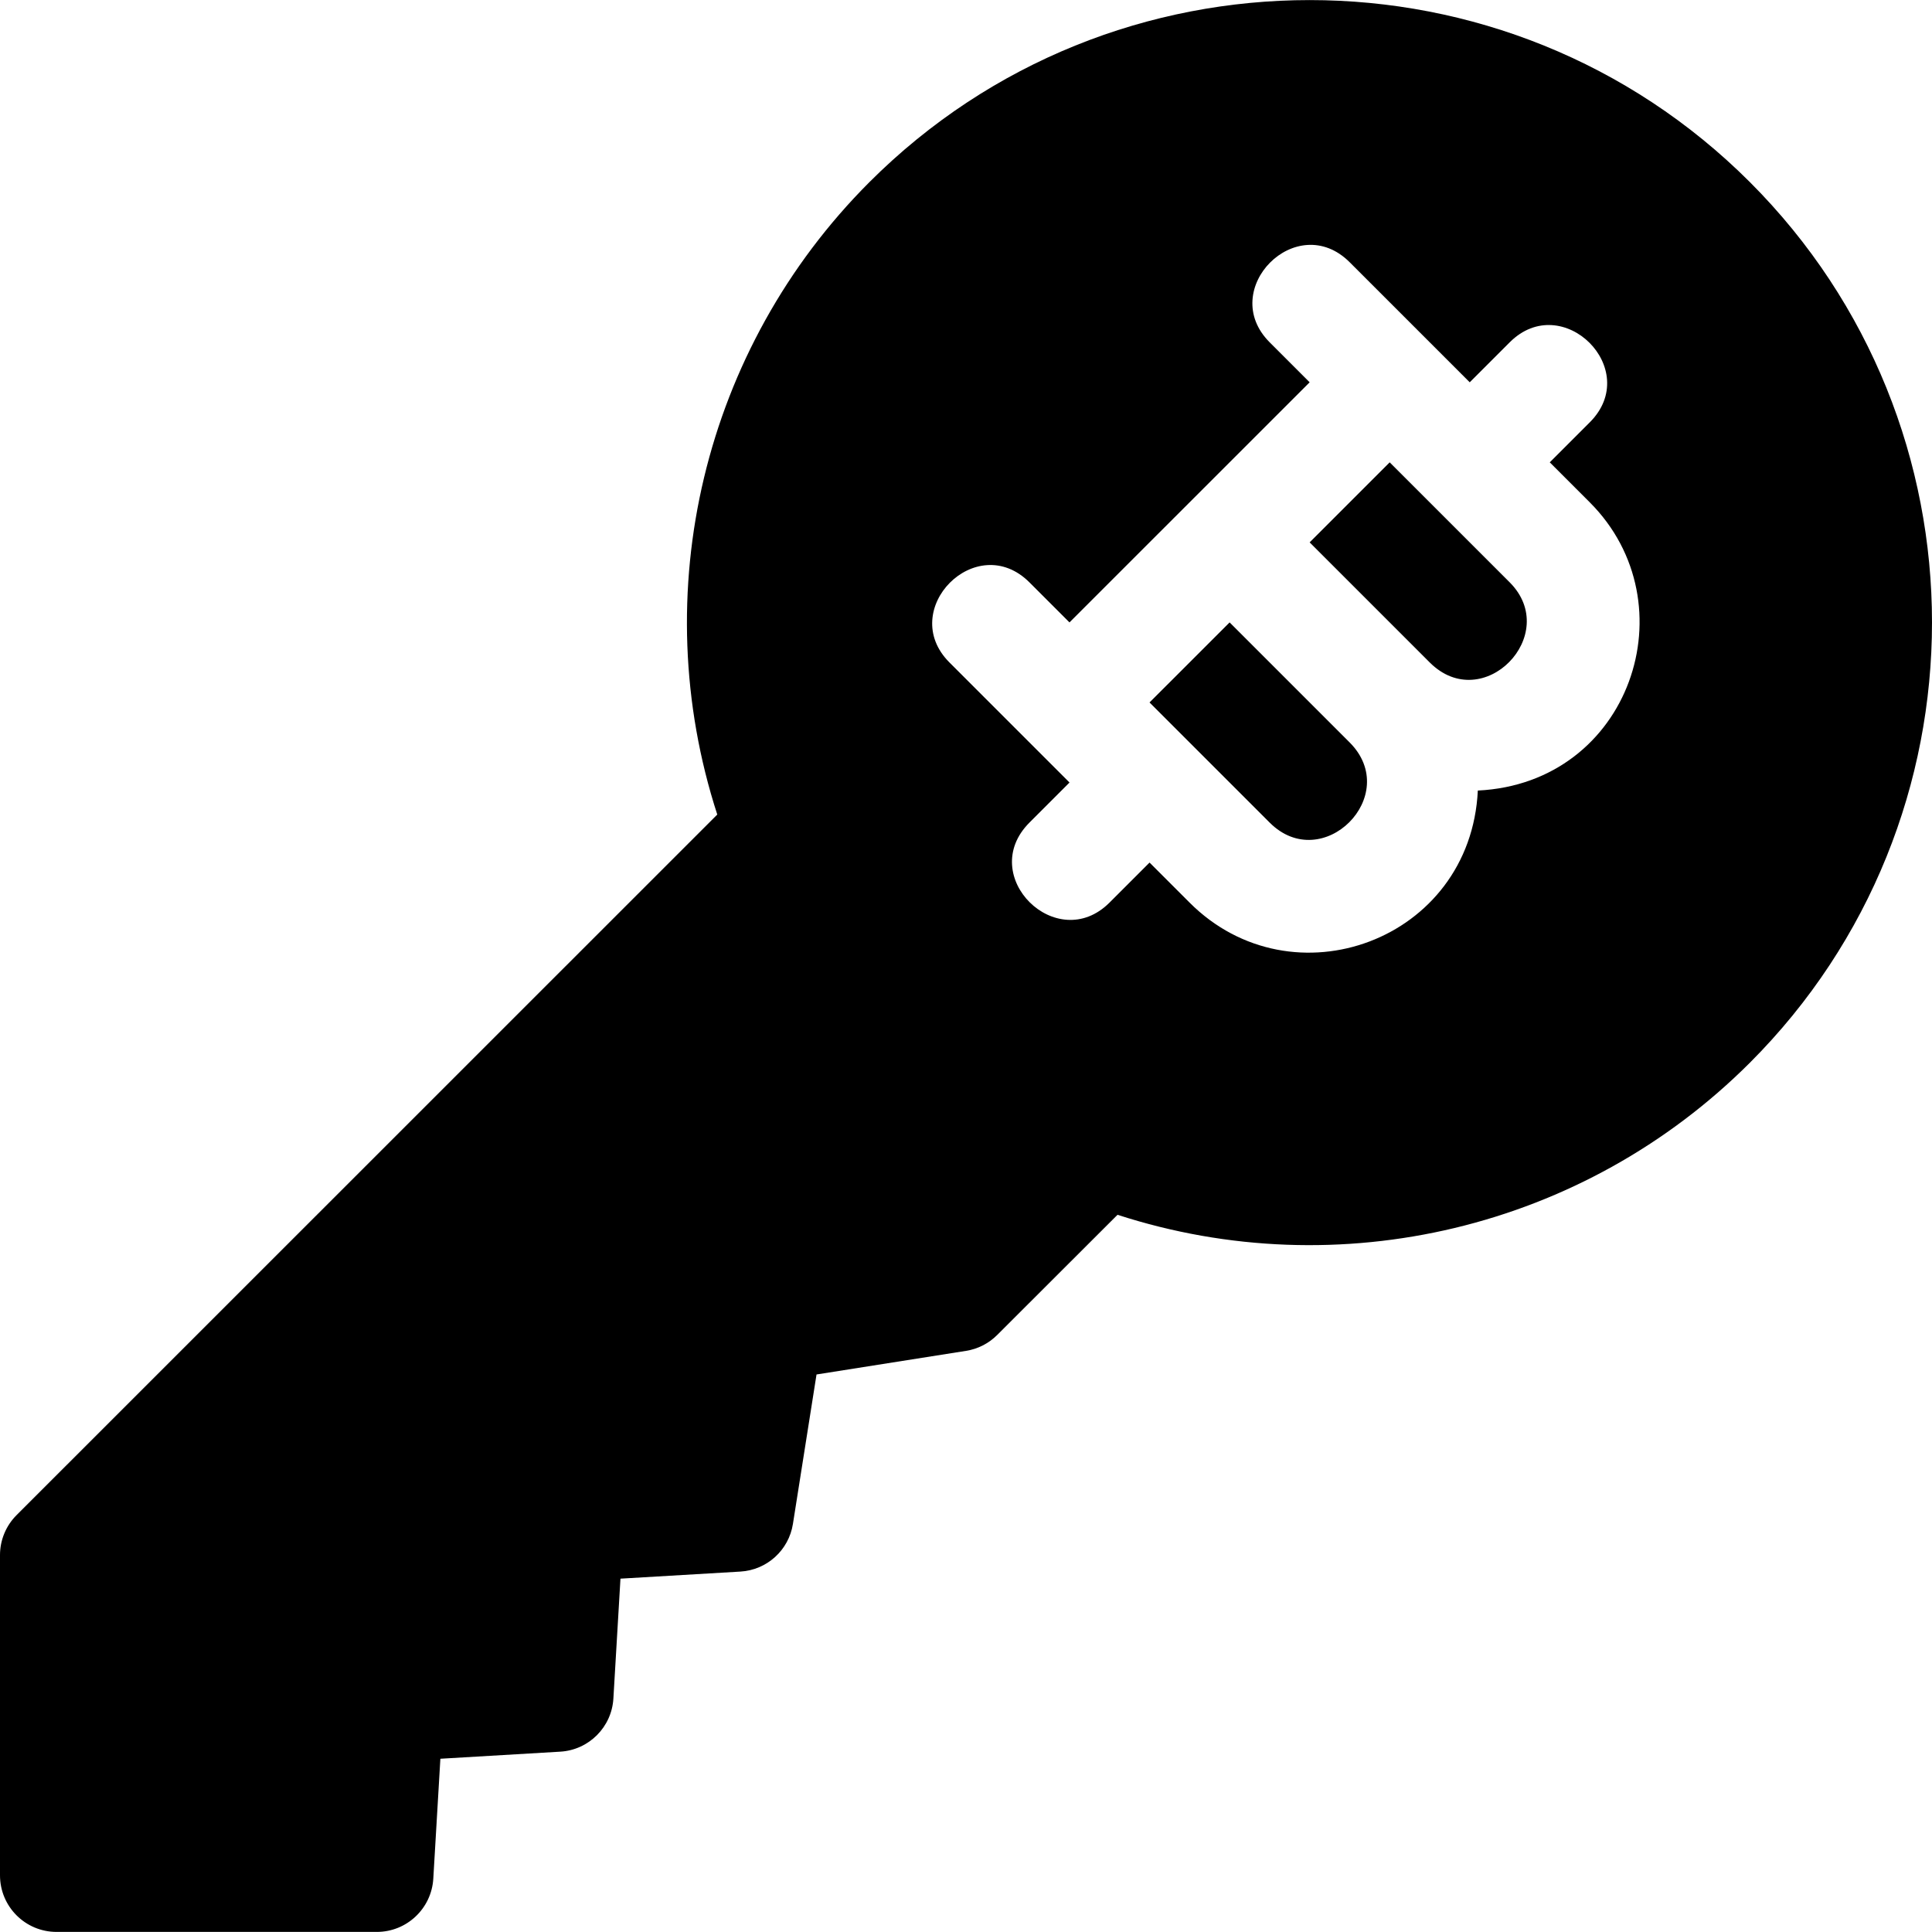 <?xml version="1.0" encoding="iso-8859-1"?>
<!-- Generator: Adobe Illustrator 19.0.0, SVG Export Plug-In . SVG Version: 6.00 Build 0)  -->
<svg version="1.1" id="Capa_1" xmlns="http://www.w3.org/2000/svg" xmlns:xlink="http://www.w3.org/1999/xlink" x="0px" y="0px"
	 viewBox="0 0 512 512" style="enable-background:new 0 0 512 512;" xml:space="preserve">
<g>
	<g>
		<path d="M400.1,154.341l-31.816-31.816l-21.213,21.209l31.818,31.818C393.013,189.676,413.89,168.202,400.1,154.341z"/>
	</g>
</g>
<g>
	<g>
		<path d="M357.679,196.763l-31.82-31.82l-21.222,21.215l31.831,31.831C350.488,232.009,371.681,210.801,357.679,196.763z"/>
	</g>
</g>
<g>
	<g>
		<path d="M463.748,48.272c-64.336-64.336-169.014-64.336-233.35,0c-44.048,44.063-59.355,108.882-40.313,167.593L4.395,401.516
			C1.582,404.328,0,408.137,0,412.121v84.858c0,8.291,6.709,15,15,15h84.858c7.939,0,14.502-6.196,14.971-14.121l1.875-31.772
			l31.758-1.875c7.588-0.439,13.652-6.504,14.092-14.092l1.875-31.758l31.772-1.875c7.046-0.41,12.832-5.669,13.931-12.627
			l6.255-39.609l39.609-6.255c3.12-0.483,6.021-1.963,8.262-4.204l31.897-31.857c58.74,19.058,123.56,3.721,167.593-40.313
			C528.084,217.286,528.084,112.608,463.748,48.272z M391.639,209.502c-1.902,39.762-49.136,56.99-76.382,29.698l-10.613-10.613
			L294.031,239.2c-13.954,13.954-35.35-7.072-21.211-21.211l10.613-10.613l-31.824-31.824
			c-13.945-13.945,7.151-35.271,21.211-21.211l10.605,10.605l63.647-63.633l-10.605-10.605
			c-13.945-13.945,7.151-35.271,21.211-21.211l31.816,31.816l10.605-10.605c13.945-13.945,35.271,7.151,21.211,21.211
			l-10.605,10.605l10.605,10.605C448.084,159.903,432.085,207.56,391.639,209.502z"/>
	</g>
</g>
<g>
</g>
<g>
</g>
<g>
</g>
<g>
</g>
<g>
</g>
<g>
</g>
<g>
</g>
<g>
</g>
<g>
</g>
<g>
</g>
<g>
</g>
<g>
</g>
<g>
</g>
<g>
</g>
<g>
</g>
</svg>
